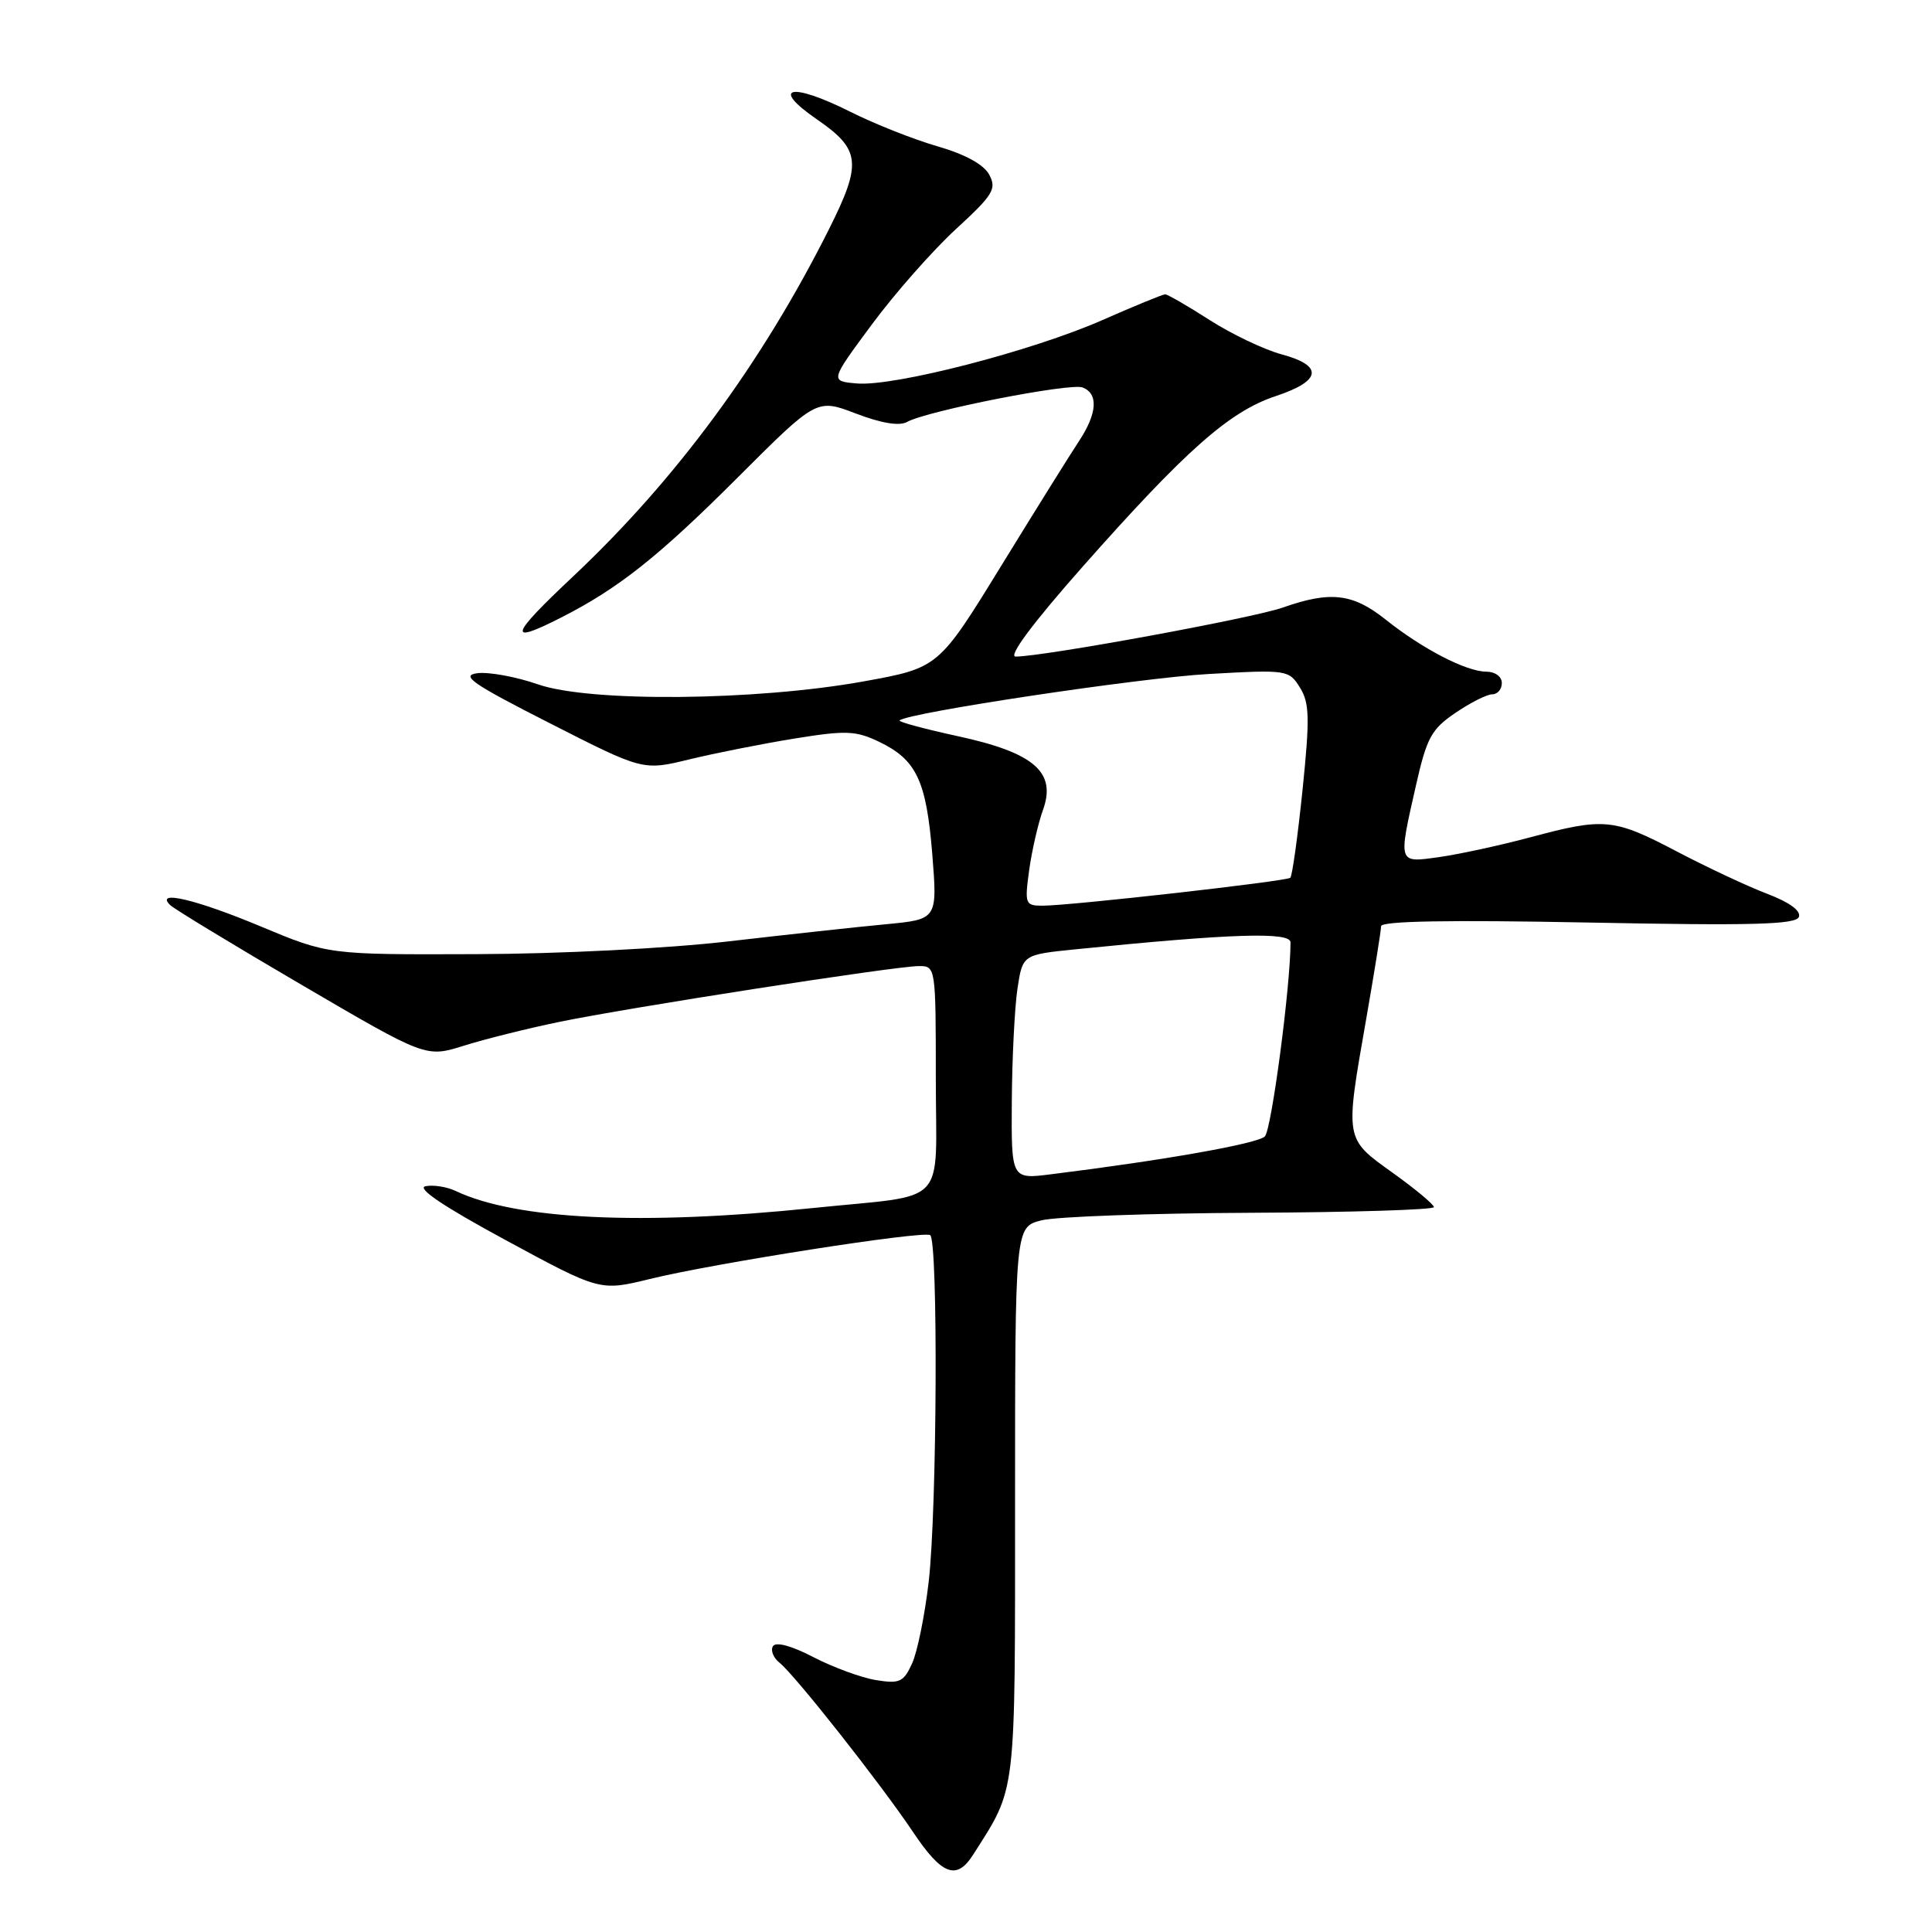<?xml version="1.0" encoding="UTF-8" standalone="no"?>
<!DOCTYPE svg PUBLIC "-//W3C//DTD SVG 1.1//EN" "http://www.w3.org/Graphics/SVG/1.1/DTD/svg11.dtd" >
<svg xmlns="http://www.w3.org/2000/svg" xmlns:xlink="http://www.w3.org/1999/xlink" version="1.1" viewBox="0 0 256 256">
 <g >
 <path fill="currentColor"
d=" M 128.95 245.75 C 134.72 236.68 134.50 238.49 134.50 199.05 C 134.50 162.59 134.50 162.59 138.00 161.70 C 139.93 161.21 152.41 160.76 165.75 160.70 C 179.09 160.64 190.00 160.30 190.00 159.95 C 190.00 159.60 187.55 157.56 184.55 155.41 C 178.16 150.83 178.21 151.13 181.01 135.13 C 182.10 128.88 183.00 123.30 183.00 122.73 C 183.00 122.04 191.97 121.88 210.44 122.24 C 232.20 122.67 237.97 122.51 238.36 121.50 C 238.67 120.69 237.12 119.56 234.18 118.44 C 231.60 117.46 226.22 114.94 222.20 112.83 C 213.81 108.43 212.60 108.31 202.76 110.95 C 198.77 112.02 193.36 113.19 190.75 113.56 C 185.19 114.34 185.25 114.55 187.62 104.08 C 189.05 97.76 189.66 96.62 192.85 94.46 C 194.84 93.10 197.03 92.00 197.73 92.00 C 198.43 92.00 199.00 91.33 199.00 90.50 C 199.00 89.66 198.11 89.00 196.96 89.00 C 194.31 89.00 188.50 86.00 183.61 82.10 C 179.26 78.63 176.30 78.28 169.99 80.50 C 166.02 81.91 138.25 87.00 134.58 87.00 C 133.55 87.00 136.84 82.57 143.43 75.12 C 157.13 59.63 162.91 54.52 169.03 52.49 C 175.12 50.47 175.41 48.46 169.81 46.95 C 167.51 46.33 163.23 44.29 160.29 42.41 C 157.36 40.53 154.71 39.00 154.39 39.00 C 154.08 39.00 150.34 40.53 146.08 42.41 C 136.71 46.53 118.44 51.24 113.54 50.81 C 109.97 50.50 109.97 50.50 115.52 43.00 C 118.57 38.88 123.58 33.20 126.64 30.38 C 131.60 25.83 132.09 25.03 131.08 23.15 C 130.36 21.80 127.90 20.45 124.23 19.39 C 121.08 18.48 115.87 16.42 112.67 14.81 C 104.77 10.85 101.97 11.49 108.25 15.82 C 114.03 19.80 114.23 21.60 109.89 30.28 C 100.99 48.05 89.60 63.52 75.97 76.35 C 67.52 84.30 67.16 85.48 74.29 81.86 C 81.94 77.98 87.26 73.76 97.80 63.22 C 108.22 52.81 108.22 52.81 113.42 54.80 C 116.80 56.09 119.18 56.48 120.19 55.91 C 122.83 54.44 141.80 50.71 143.45 51.34 C 145.57 52.16 145.39 54.78 142.98 58.44 C 141.86 60.12 137.22 67.57 132.65 75.00 C 124.36 88.49 124.36 88.49 114.43 90.29 C 100.14 92.87 78.14 93.07 71.28 90.68 C 68.41 89.68 64.81 89.02 63.28 89.20 C 60.96 89.49 62.52 90.58 72.85 95.83 C 85.20 102.12 85.20 102.12 91.35 100.62 C 94.73 99.80 100.98 98.56 105.23 97.87 C 112.06 96.76 113.38 96.81 116.44 98.27 C 121.43 100.65 122.74 103.41 123.53 113.16 C 124.22 121.82 124.22 121.82 117.36 122.47 C 113.59 122.82 104.20 123.85 96.50 124.74 C 88.51 125.67 74.12 126.40 63.00 126.43 C 43.50 126.50 43.50 126.50 34.53 122.75 C 25.99 119.18 20.45 117.87 22.55 119.93 C 23.07 120.44 30.91 125.20 39.97 130.50 C 56.44 140.14 56.44 140.14 61.47 138.56 C 64.24 137.69 69.88 136.28 74.00 135.43 C 83.08 133.54 118.60 128.02 121.75 128.01 C 123.98 128.00 124.00 128.11 124.00 142.92 C 124.00 160.22 125.93 158.19 107.72 160.07 C 85.05 162.41 68.40 161.62 60.38 157.81 C 59.22 157.26 57.42 156.97 56.38 157.18 C 55.15 157.43 58.81 159.89 67.00 164.32 C 79.50 171.09 79.50 171.09 86.12 169.47 C 94.64 167.38 122.27 163.06 123.25 163.66 C 124.32 164.31 124.17 199.92 123.06 209.56 C 122.55 213.99 121.56 218.87 120.86 220.41 C 119.73 222.89 119.20 223.13 116.07 222.62 C 114.14 222.31 110.42 220.94 107.80 219.59 C 104.89 218.07 102.80 217.51 102.42 218.13 C 102.08 218.68 102.47 219.67 103.29 220.32 C 105.31 221.92 116.68 236.33 121.00 242.78 C 124.82 248.48 126.76 249.20 128.95 245.75 Z  M 134.07 145.88 C 134.11 140.17 134.45 133.47 134.82 131.00 C 135.50 126.50 135.50 126.50 142.50 125.79 C 163.16 123.70 171.00 123.45 171.00 124.87 C 171.00 130.67 168.48 149.71 167.60 150.58 C 166.62 151.55 154.22 153.74 139.25 155.60 C 134.00 156.26 134.00 156.26 134.07 145.88 Z  M 136.37 115.30 C 136.73 112.71 137.55 109.12 138.20 107.32 C 140.01 102.31 137.02 99.73 126.88 97.54 C 122.47 96.58 119.02 95.65 119.20 95.46 C 120.21 94.45 151.05 89.81 160.13 89.31 C 170.56 88.72 170.79 88.76 172.25 91.11 C 173.52 93.15 173.57 95.13 172.59 104.70 C 171.95 110.86 171.23 116.08 170.97 116.31 C 170.43 116.78 141.71 120.02 138.11 120.01 C 135.85 120.00 135.76 119.77 136.37 115.30 Z "/>
</g>
</svg>